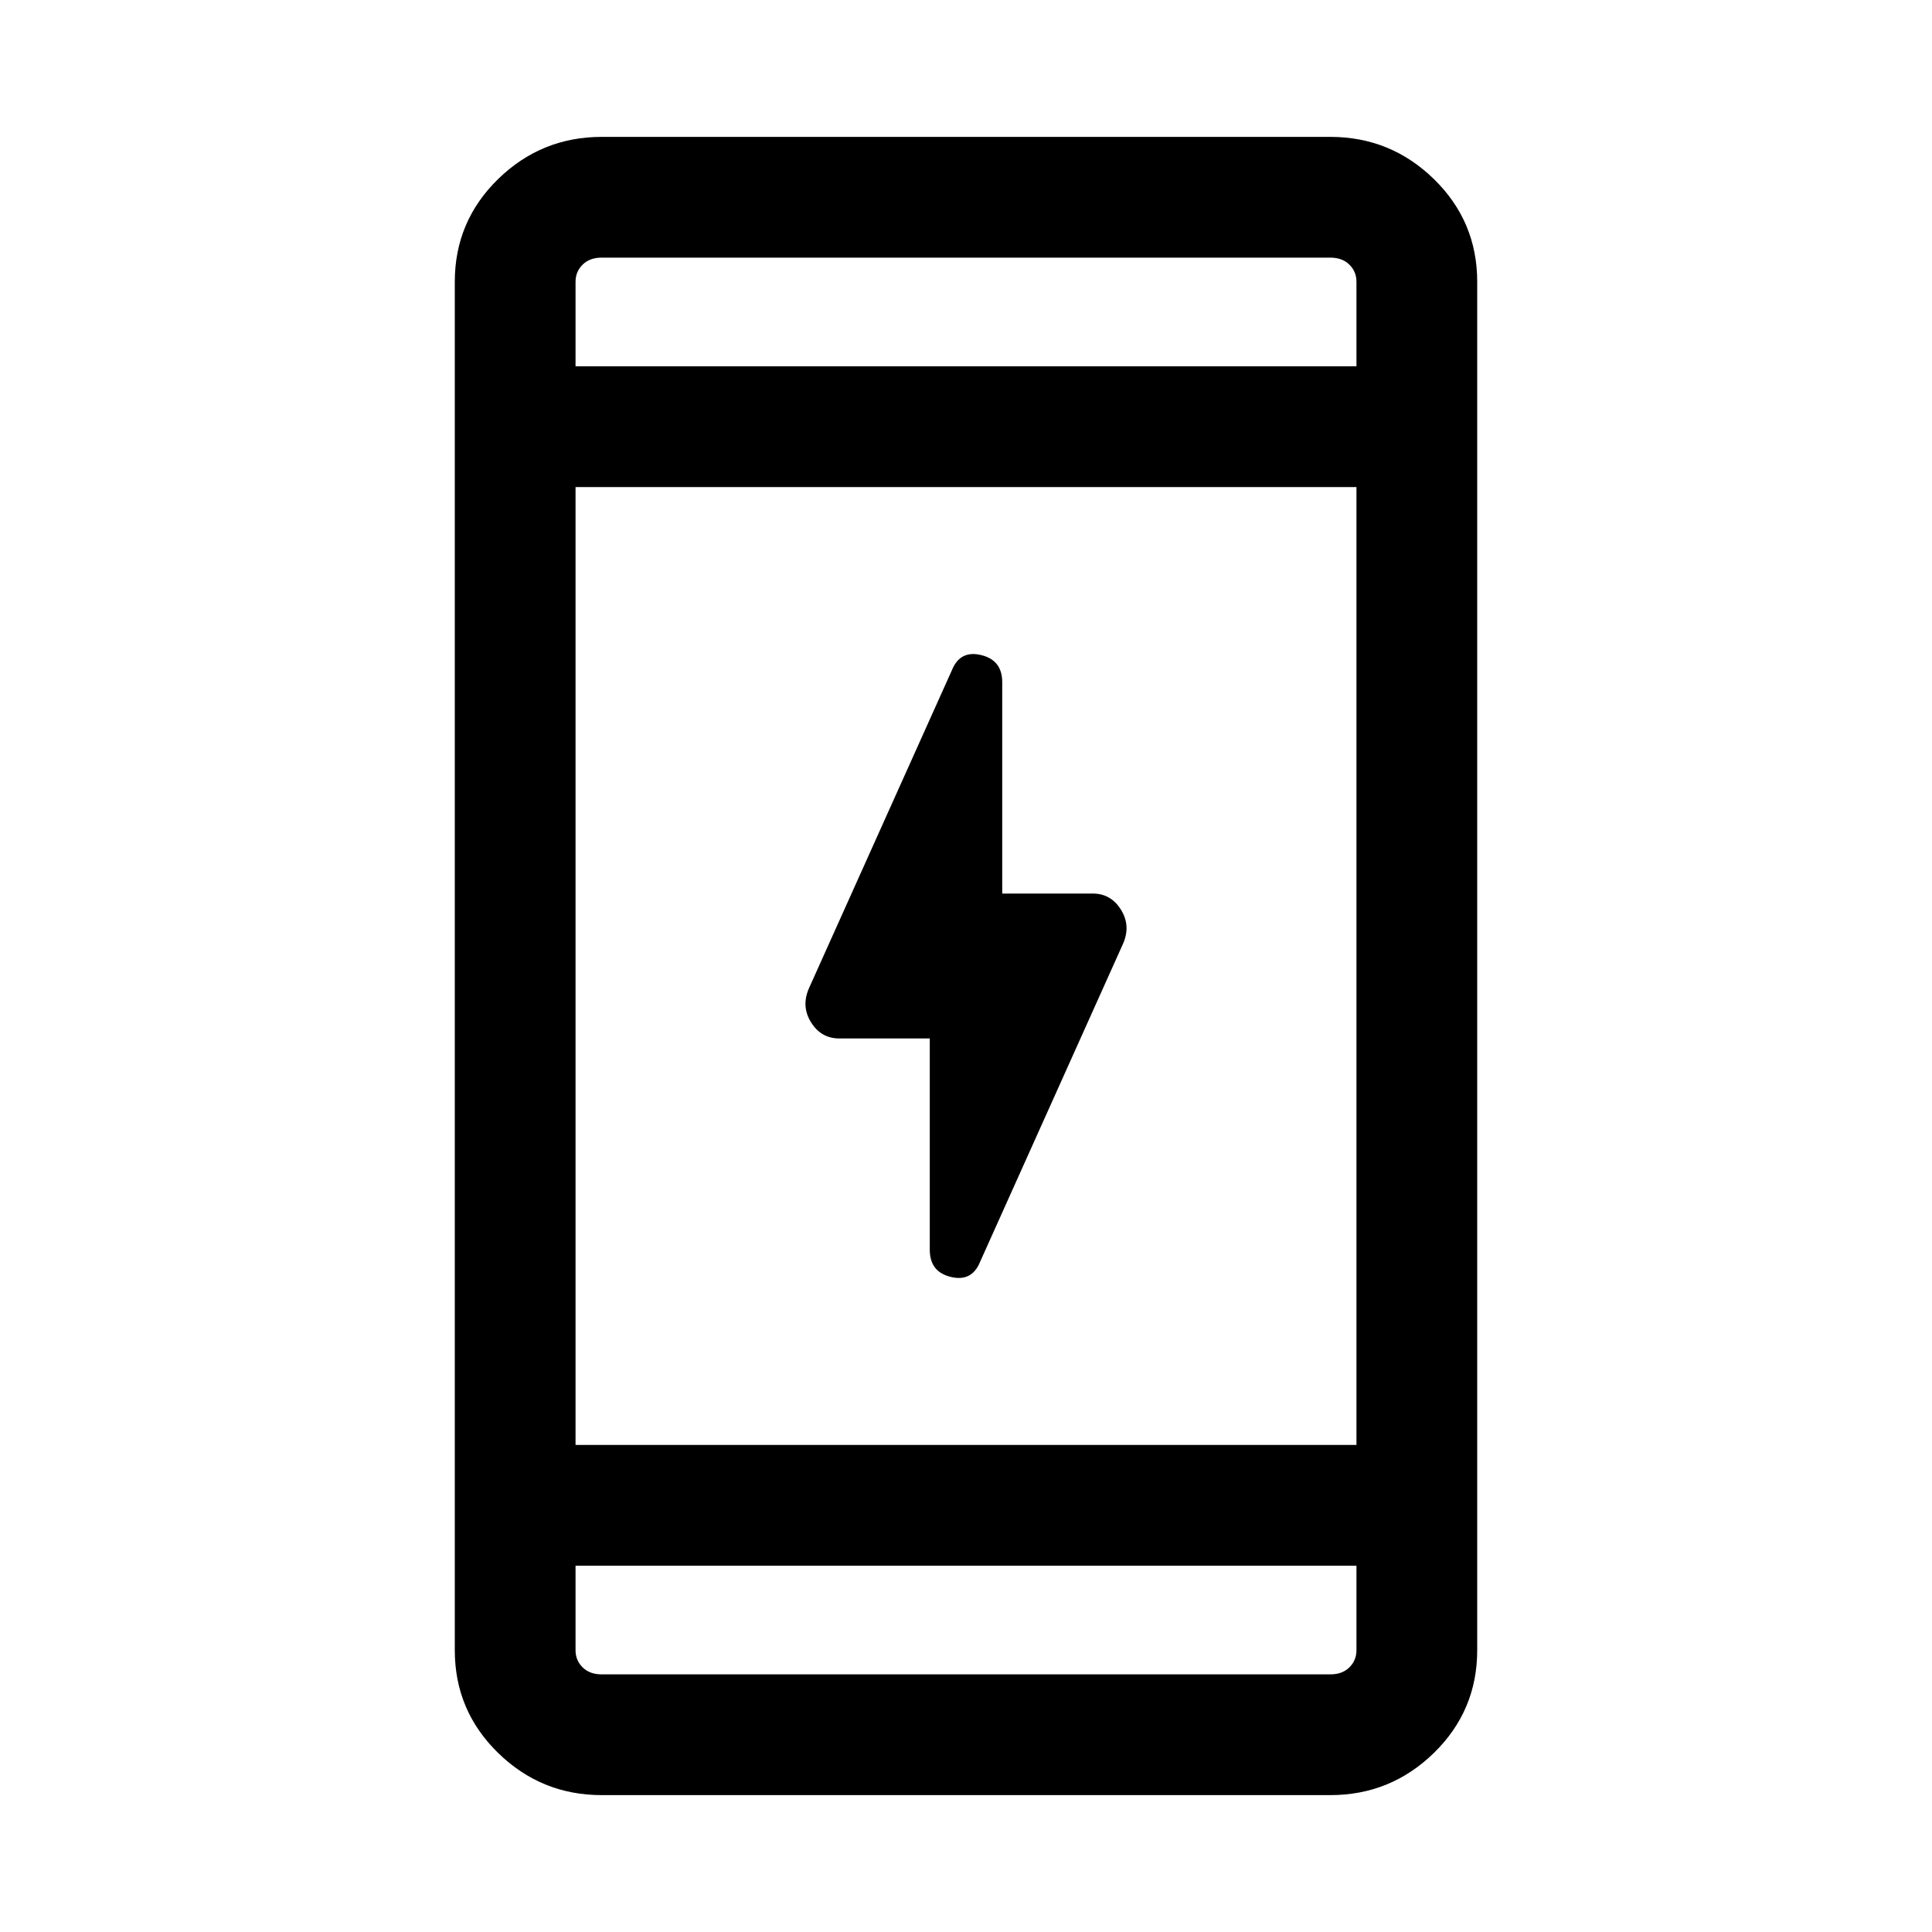 <svg xmlns="http://www.w3.org/2000/svg" height="20" width="20"><path d="M9.625 12.938V10.75H8.688Q8.5 10.75 8.396 10.583Q8.292 10.417 8.375 10.229L9.854 6.938Q9.938 6.729 10.156 6.781Q10.375 6.833 10.375 7.062V9.25H11.312Q11.5 9.25 11.604 9.417Q11.708 9.583 11.625 9.771L10.146 13.062Q10.062 13.271 9.844 13.219Q9.625 13.167 9.625 12.938ZM6.229 18.583Q5.604 18.583 5.156 18.146Q4.708 17.708 4.708 17.083V2.917Q4.708 2.292 5.156 1.854Q5.604 1.417 6.229 1.417H13.771Q14.396 1.417 14.844 1.854Q15.292 2.292 15.292 2.917V17.083Q15.292 17.708 14.844 18.146Q14.396 18.583 13.771 18.583ZM5.958 14.958H14.042V5.042H5.958ZM5.958 16.208V17.083Q5.958 17.188 6.031 17.26Q6.104 17.333 6.229 17.333H13.771Q13.896 17.333 13.969 17.26Q14.042 17.188 14.042 17.083V16.208ZM5.958 3.792H14.042V2.917Q14.042 2.812 13.969 2.74Q13.896 2.667 13.771 2.667H6.229Q6.104 2.667 6.031 2.74Q5.958 2.812 5.958 2.917ZM5.958 2.667Q5.958 2.667 5.958 2.74Q5.958 2.812 5.958 2.917V3.792V2.917Q5.958 2.812 5.958 2.74Q5.958 2.667 5.958 2.667ZM5.958 17.333Q5.958 17.333 5.958 17.26Q5.958 17.188 5.958 17.083V16.208V17.083Q5.958 17.188 5.958 17.26Q5.958 17.333 5.958 17.333Z"/></svg>